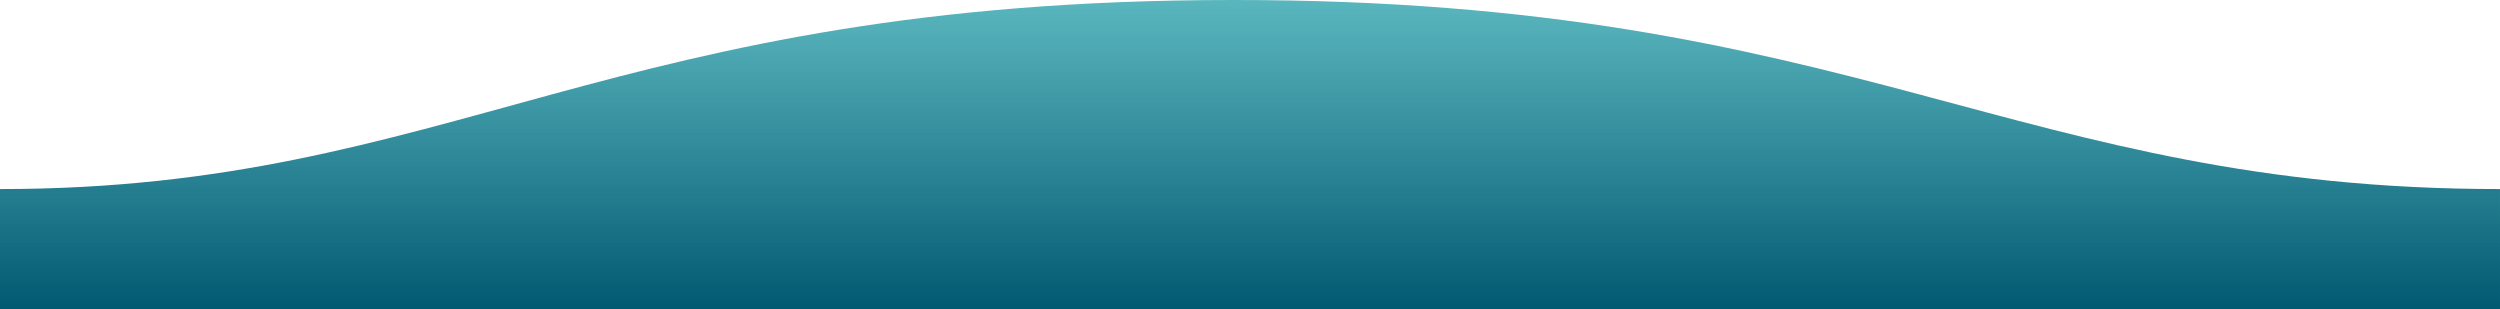 
<svg width="1600px" height="198px" viewBox="0 0 1600 198" version="1.1" xmlns="http://www.w3.org/2000/svg" xmlns:xlink="http://www.w3.org/1999/xlink">
    <defs>
        <linearGradient x1="50%" y1="-10.959%" x2="50%" y2="100%" id="linearGradient-1">
            <stop stop-color="#57BBC1" stop-opacity="0.929" offset="0%"></stop>
            <stop stop-color="#015871" offset="100%"></stop>
        </linearGradient>
    </defs>
    <g id="Page-1" stroke="none" stroke-width="1" fill="none" fill-rule="evenodd">
        <g id="wave" fill="url(#linearGradient-1)">
            <path d="M0.005,121 C311,121 409.898,-0.25 811,0 C1211,0 1311,121 1600,121 L1600,198 L0,198 C0,198 0.005,150 0.005,121 Z" id="Path" transform="translate(800, 99) scale(-1, 1) translate(-800, -99) "></path>
        </g>
    </g>
</svg>